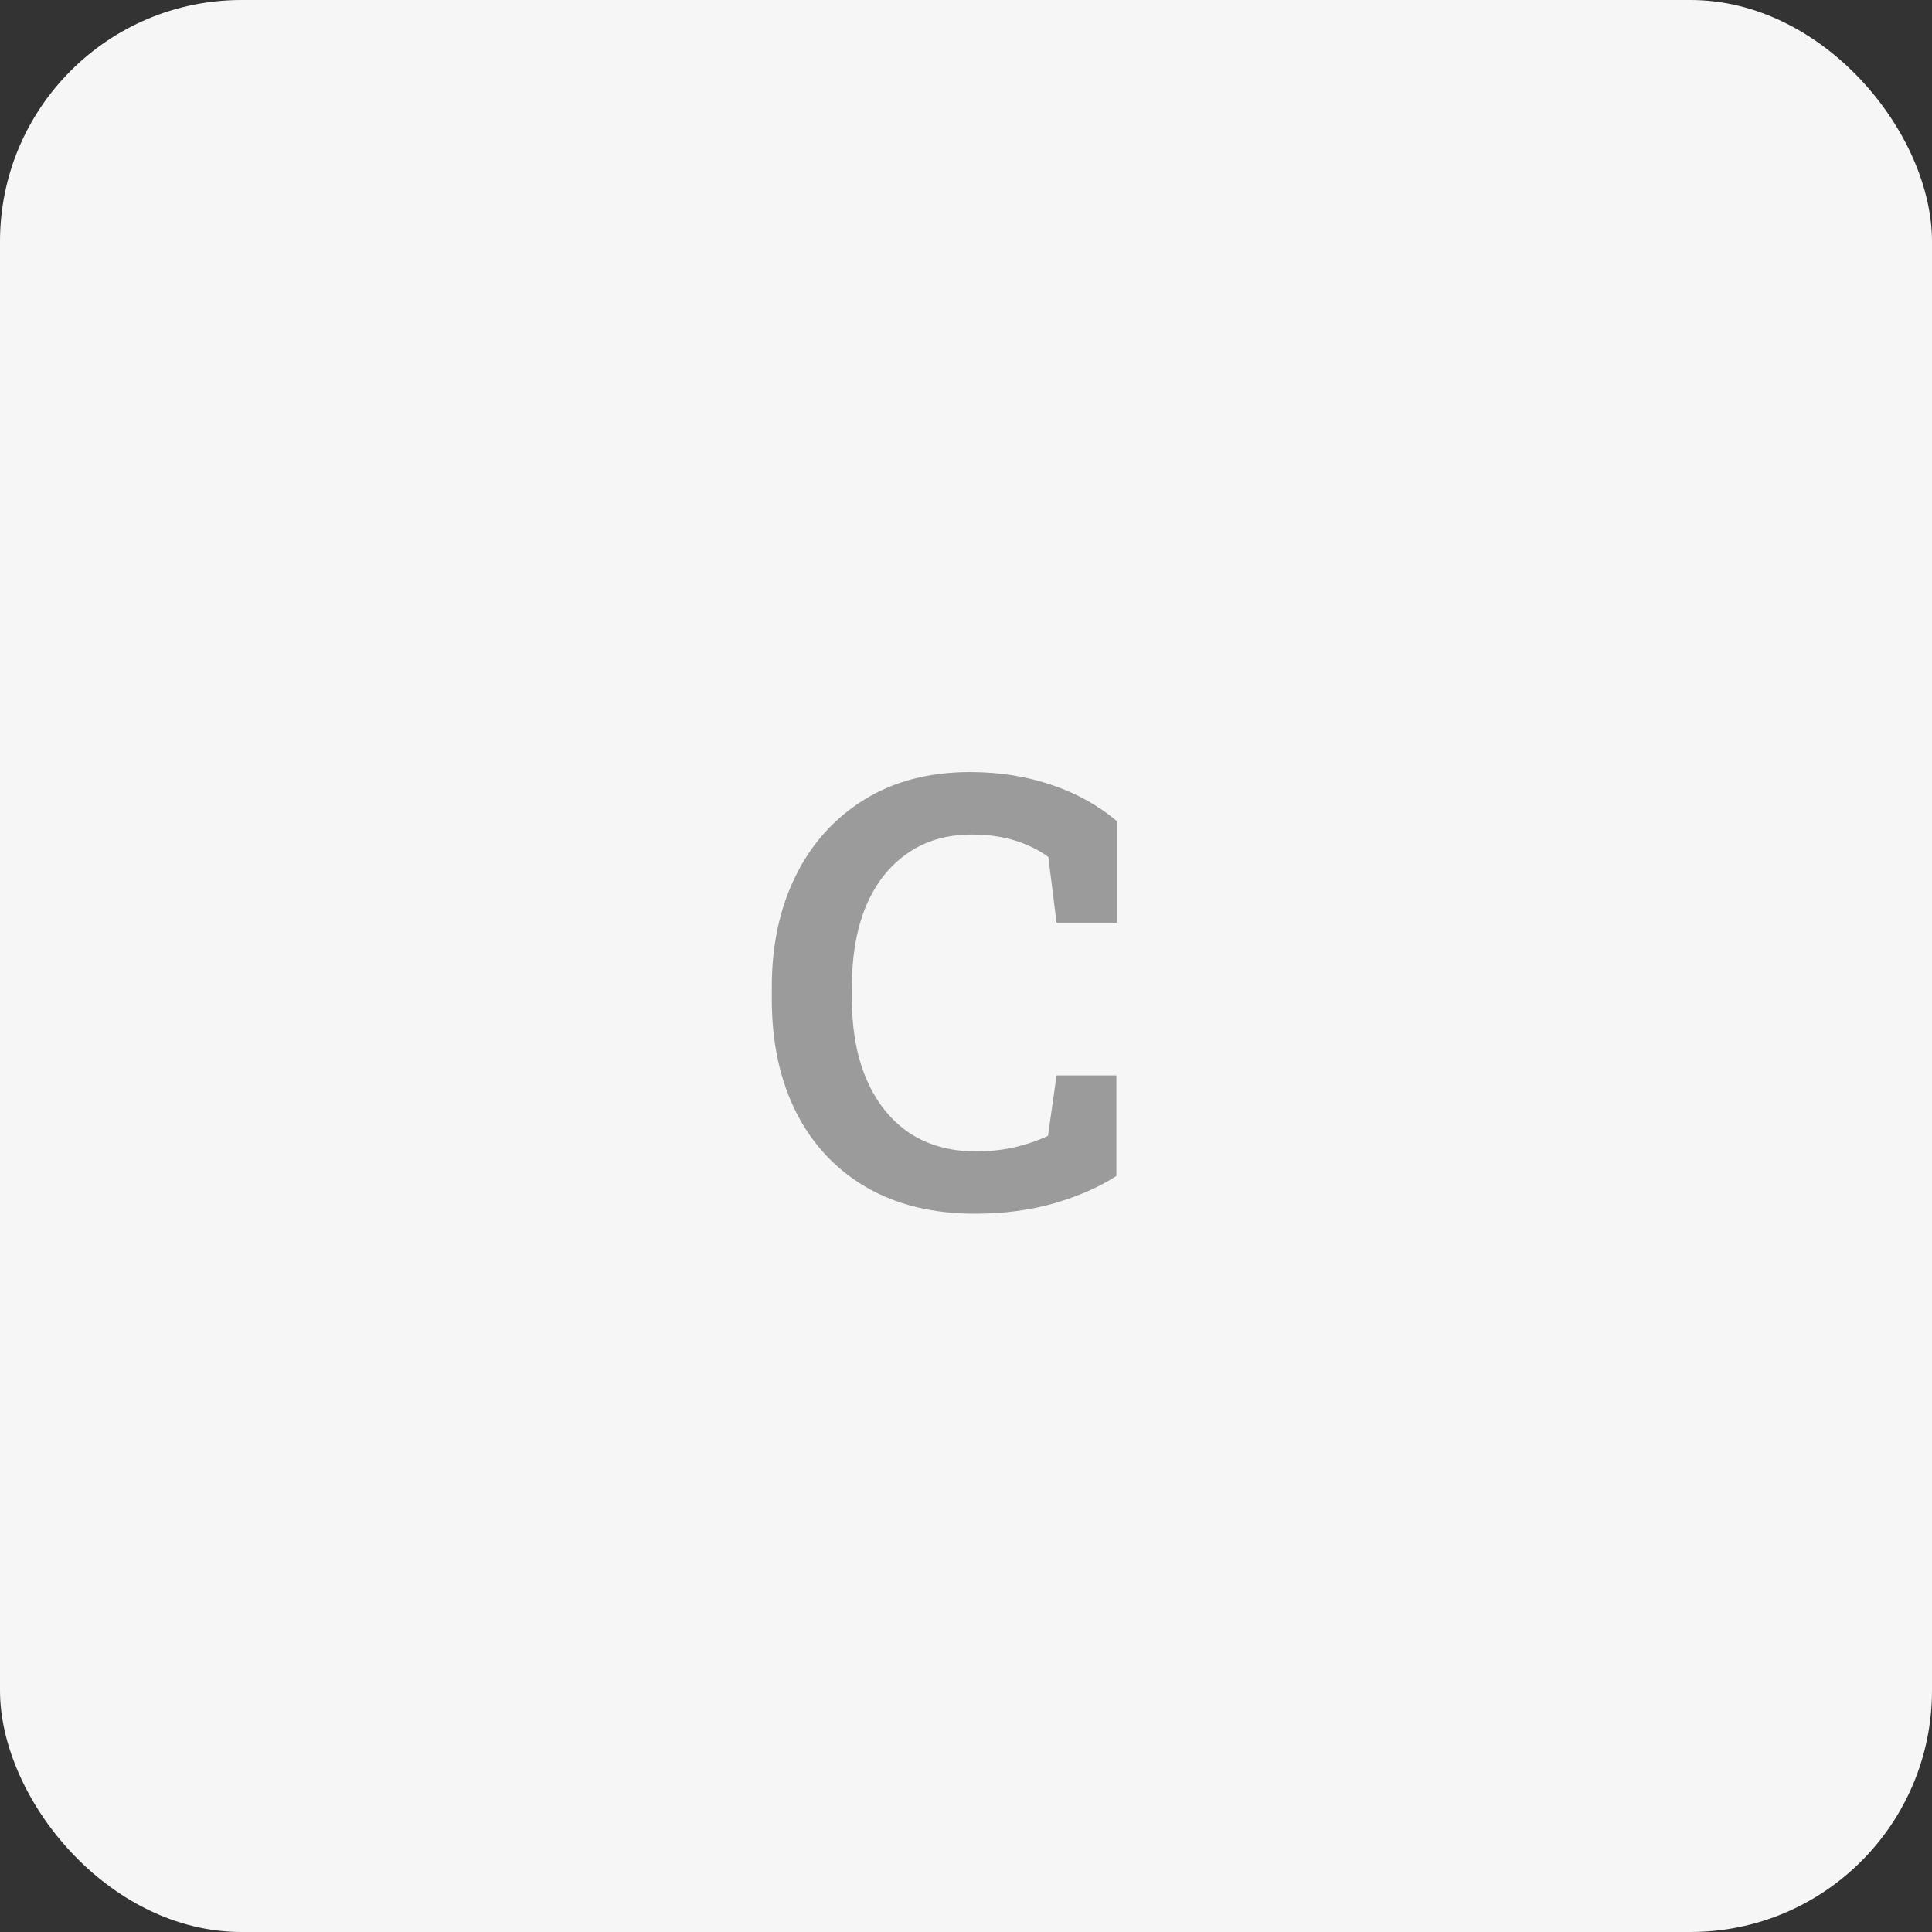 <svg xmlns="http://www.w3.org/2000/svg" viewBox="0 0 64 64" width="64" height="64" fill="none">
  <rect x="0" y="0" width="64" height="64" fill="#333333" stroke="none"/>
  <rect width="64" height="64" fill="#F6F6F6" rx="8" />
  <path fill="#9B9B9B"
    d="M32.295 40.205c-1.393 0-2.594-.293-3.603-.879-1.003-.586-1.774-1.409-2.314-2.471-.54-1.068-.811-2.318-.811-3.75v-.42c0-1.38.264-2.604.791-3.672.527-1.068 1.283-1.908 2.266-2.52.983-.612 2.155-.918 3.516-.918.957 0 1.849.14 2.676.42.827.273 1.556.677 2.188 1.211v3.359H35l-.273-2.178c-.215-.156-.453-.29-.713-.4-.254-.111-.534-.195-.84-.254-.299-.059-.625-.088-.977-.088-.833 0-1.546.208-2.139.625-.593.41-1.048.99-1.367 1.738-.312.749-.469 1.634-.469 2.656v.44c0 1.035.166 1.93.498 2.686.332.755.804 1.338 1.416 1.748.619.404 1.354.605 2.207.605.423 0 .843-.045 1.26-.137.417-.098.788-.225 1.113-.381L35 35.625h1.982v3.33c-.547.358-1.224.657-2.031.898-.807.234-1.693.352-2.656.352Z" />
</svg>